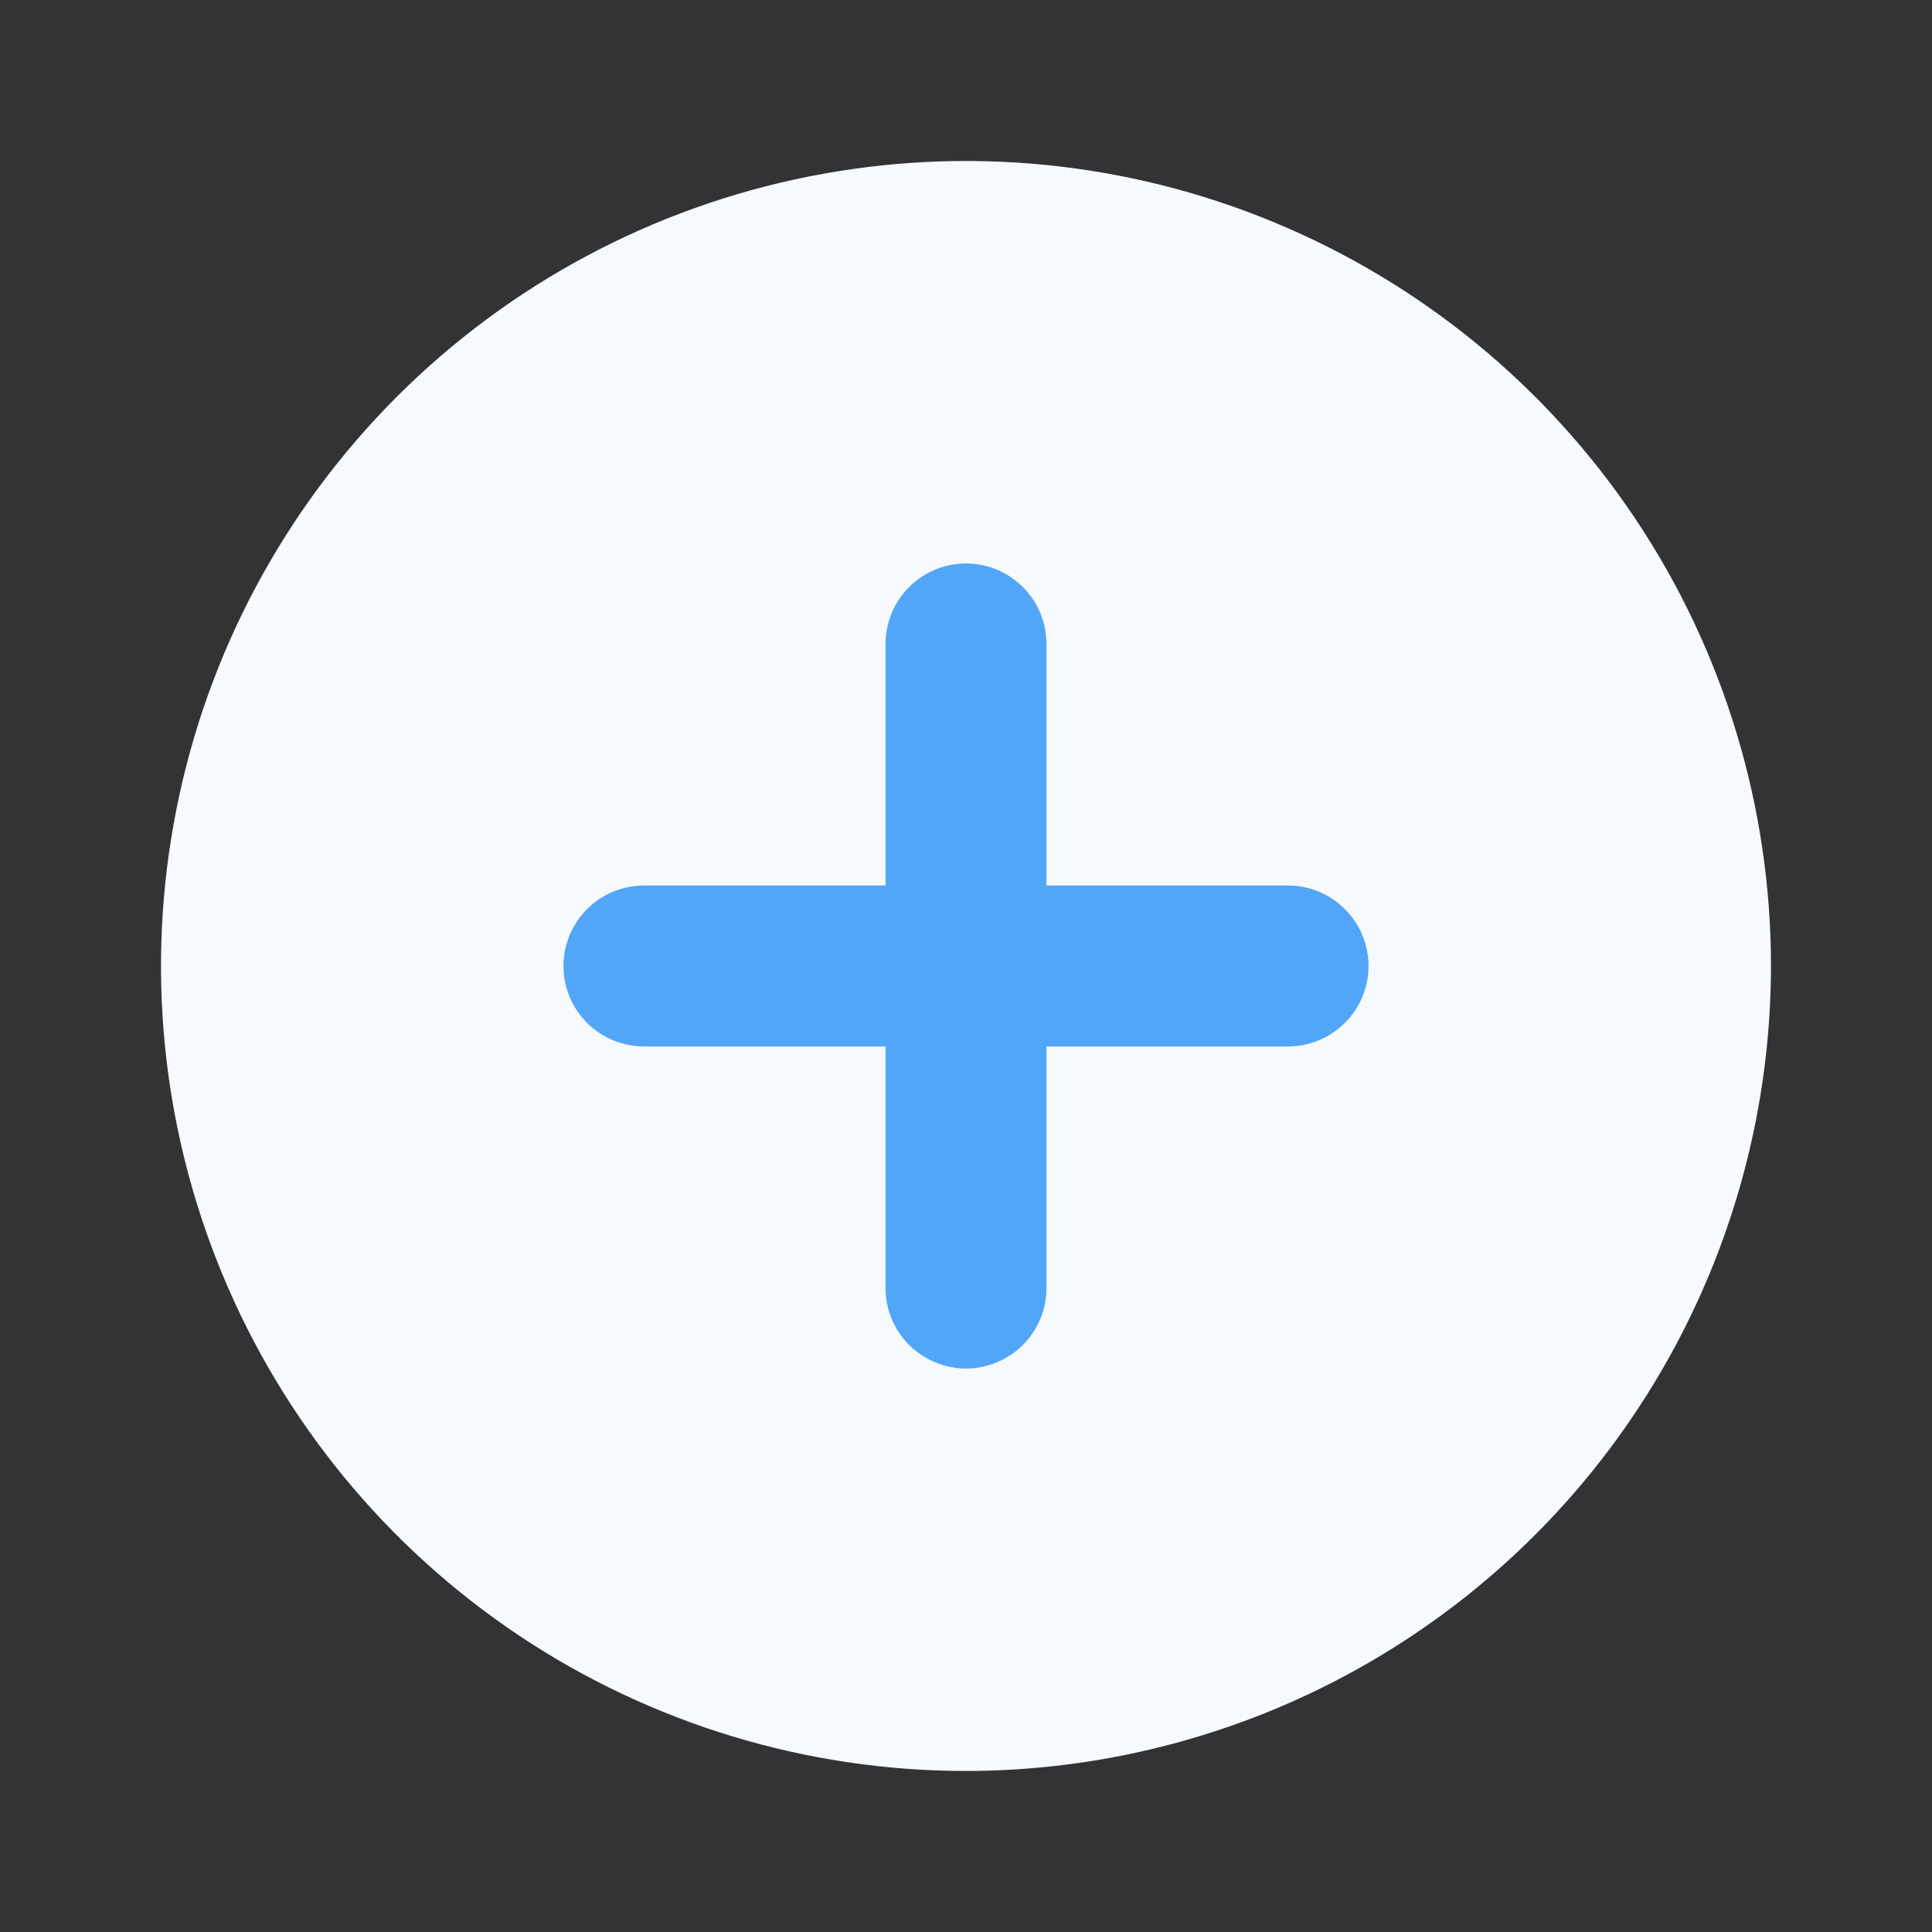 <svg width="20" height="20" viewBox="0 0 20 20" fill="none" xmlns="http://www.w3.org/2000/svg">
<rect x="0" y="0" width="20" height="20" fill="#333333" stroke="none"/>
<path d="M10 18.333C8.352 18.333 6.741 17.845 5.37 16.929C4 16.013 2.932 14.712 2.301 13.189C1.67 11.666 1.505 9.991 1.827 8.374C2.148 6.758 2.942 5.273 4.108 4.107C5.273 2.942 6.758 2.148 8.374 1.827C9.991 1.505 11.666 1.67 13.189 2.301C14.712 2.932 16.013 4 16.929 5.37C17.845 6.741 18.333 8.352 18.333 10C18.331 12.209 17.452 14.328 15.89 15.89C14.328 17.452 12.209 18.331 10 18.333Z" fill="#F6F9FE"/>
<path d="M13.333 10.833H6.667C6.446 10.833 6.234 10.745 6.077 10.589C5.921 10.433 5.833 10.221 5.833 10C5.833 9.779 5.921 9.567 6.077 9.411C6.234 9.254 6.446 9.167 6.667 9.167H13.333C13.554 9.167 13.766 9.254 13.922 9.411C14.079 9.567 14.167 9.779 14.167 10C14.167 10.221 14.079 10.433 13.922 10.589C13.766 10.745 13.554 10.833 13.333 10.833Z" fill="#52A6F8"/>
<path d="M10 14.167C9.891 14.167 9.782 14.145 9.681 14.103C9.58 14.061 9.488 14 9.411 13.923C9.333 13.845 9.272 13.753 9.23 13.652C9.188 13.551 9.167 13.443 9.167 13.333V6.667C9.167 6.446 9.255 6.234 9.411 6.077C9.567 5.921 9.779 5.833 10 5.833C10.221 5.833 10.433 5.921 10.589 6.077C10.746 6.234 10.833 6.446 10.833 6.667V13.333C10.833 13.443 10.812 13.551 10.77 13.652C10.728 13.753 10.667 13.845 10.589 13.923C10.512 14 10.42 14.061 10.319 14.103C10.218 14.145 10.11 14.167 10 14.167Z" fill="#52A6F8"/>
</svg>
